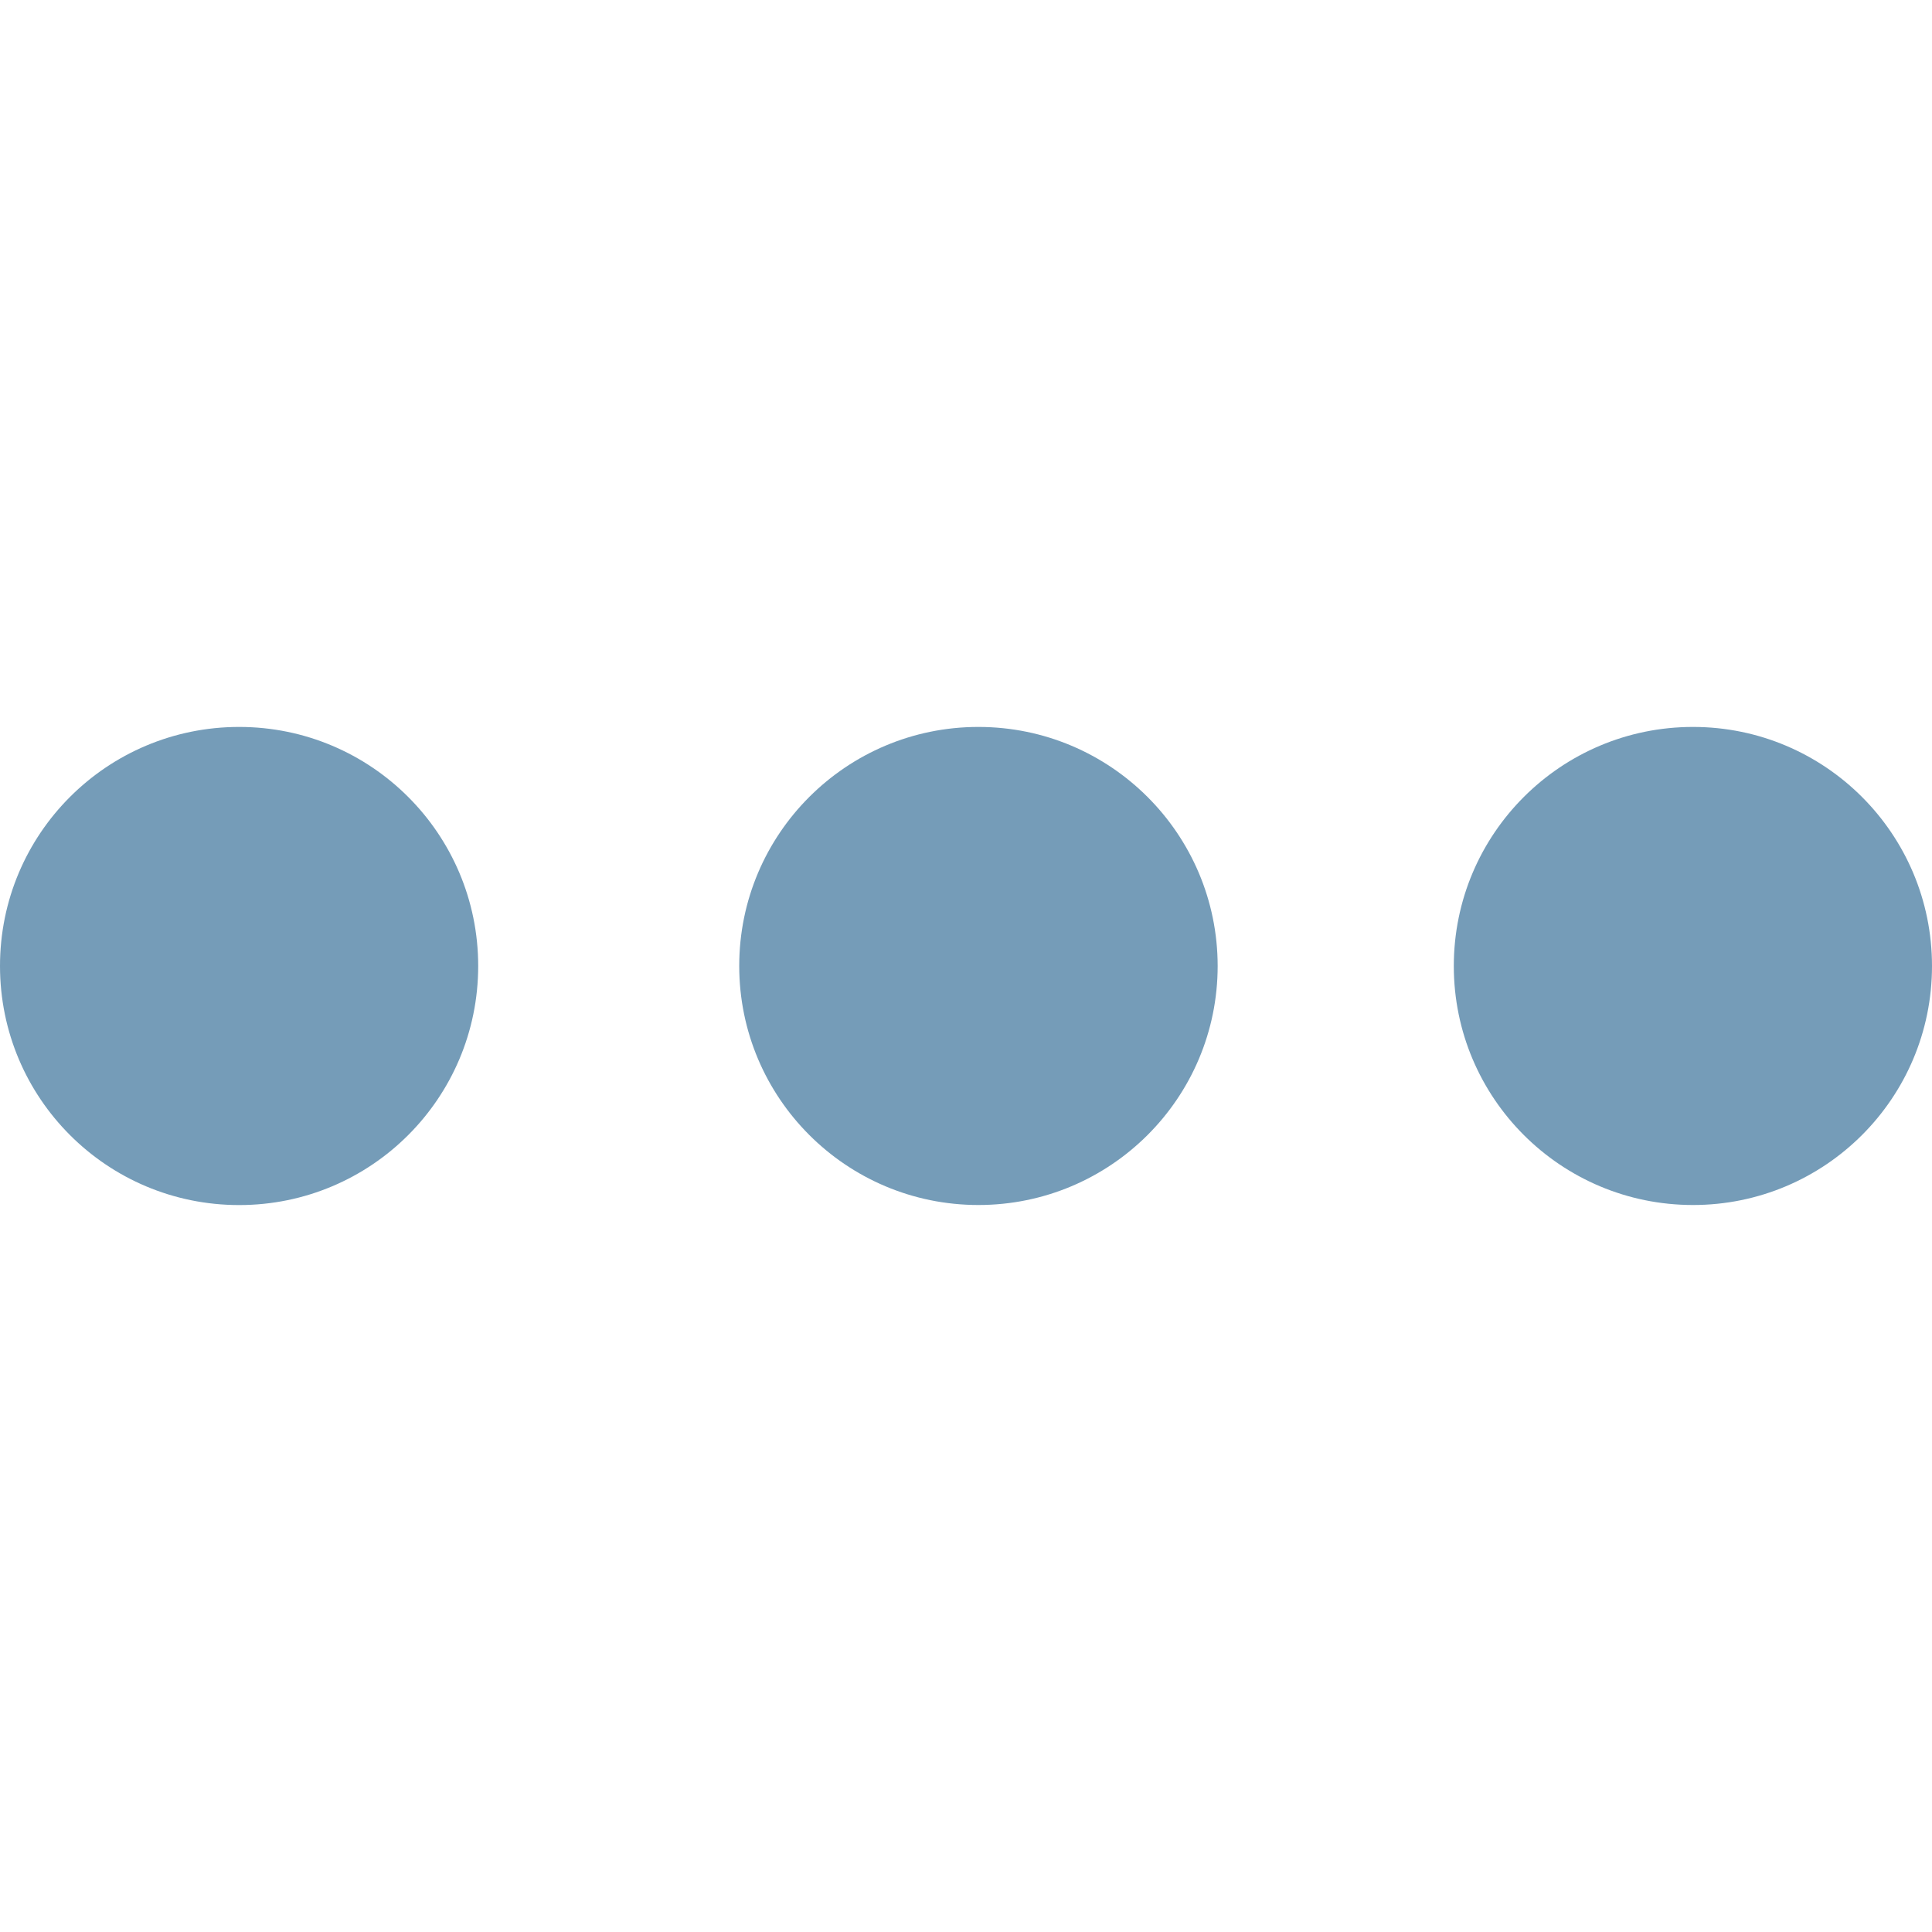 <svg
                  xmlns="http://www.w3.org/2000/svg"
                  xmlns:xlink="http://www.w3.org/1999/xlink"
                  fill="#000000"
                  height="16px"
                  width="16px"
                  version="1.1"
                  id="Capa_1"
                  viewBox="0 0 32.055 32.055"
                  xml:space="preserve"
                >
                  <g>
                    <path
                      fill="#759cb8"
                      d="M3.968,12.061C1.775,12.061,0,13.835,0,16.027c0,2.192,1.773,3.967,3.968,3.967c2.189,0,3.966-1.772,3.966-3.967   C7.934,13.835,6.157,12.061,3.968,12.061z M16.233,12.061c-2.188,0-3.968,1.773-3.968,3.965c0,2.192,1.778,3.967,3.968,3.967   s3.97-1.772,3.97-3.967C20.201,13.835,18.423,12.061,16.233,12.061z M28.09,12.061c-2.192,0-3.969,1.774-3.969,3.967   c0,2.19,1.774,3.965,3.969,3.965c2.188,0,3.965-1.772,3.965-3.965S30.278,12.061,28.09,12.061z"
                    />
                  </g>
                </svg>